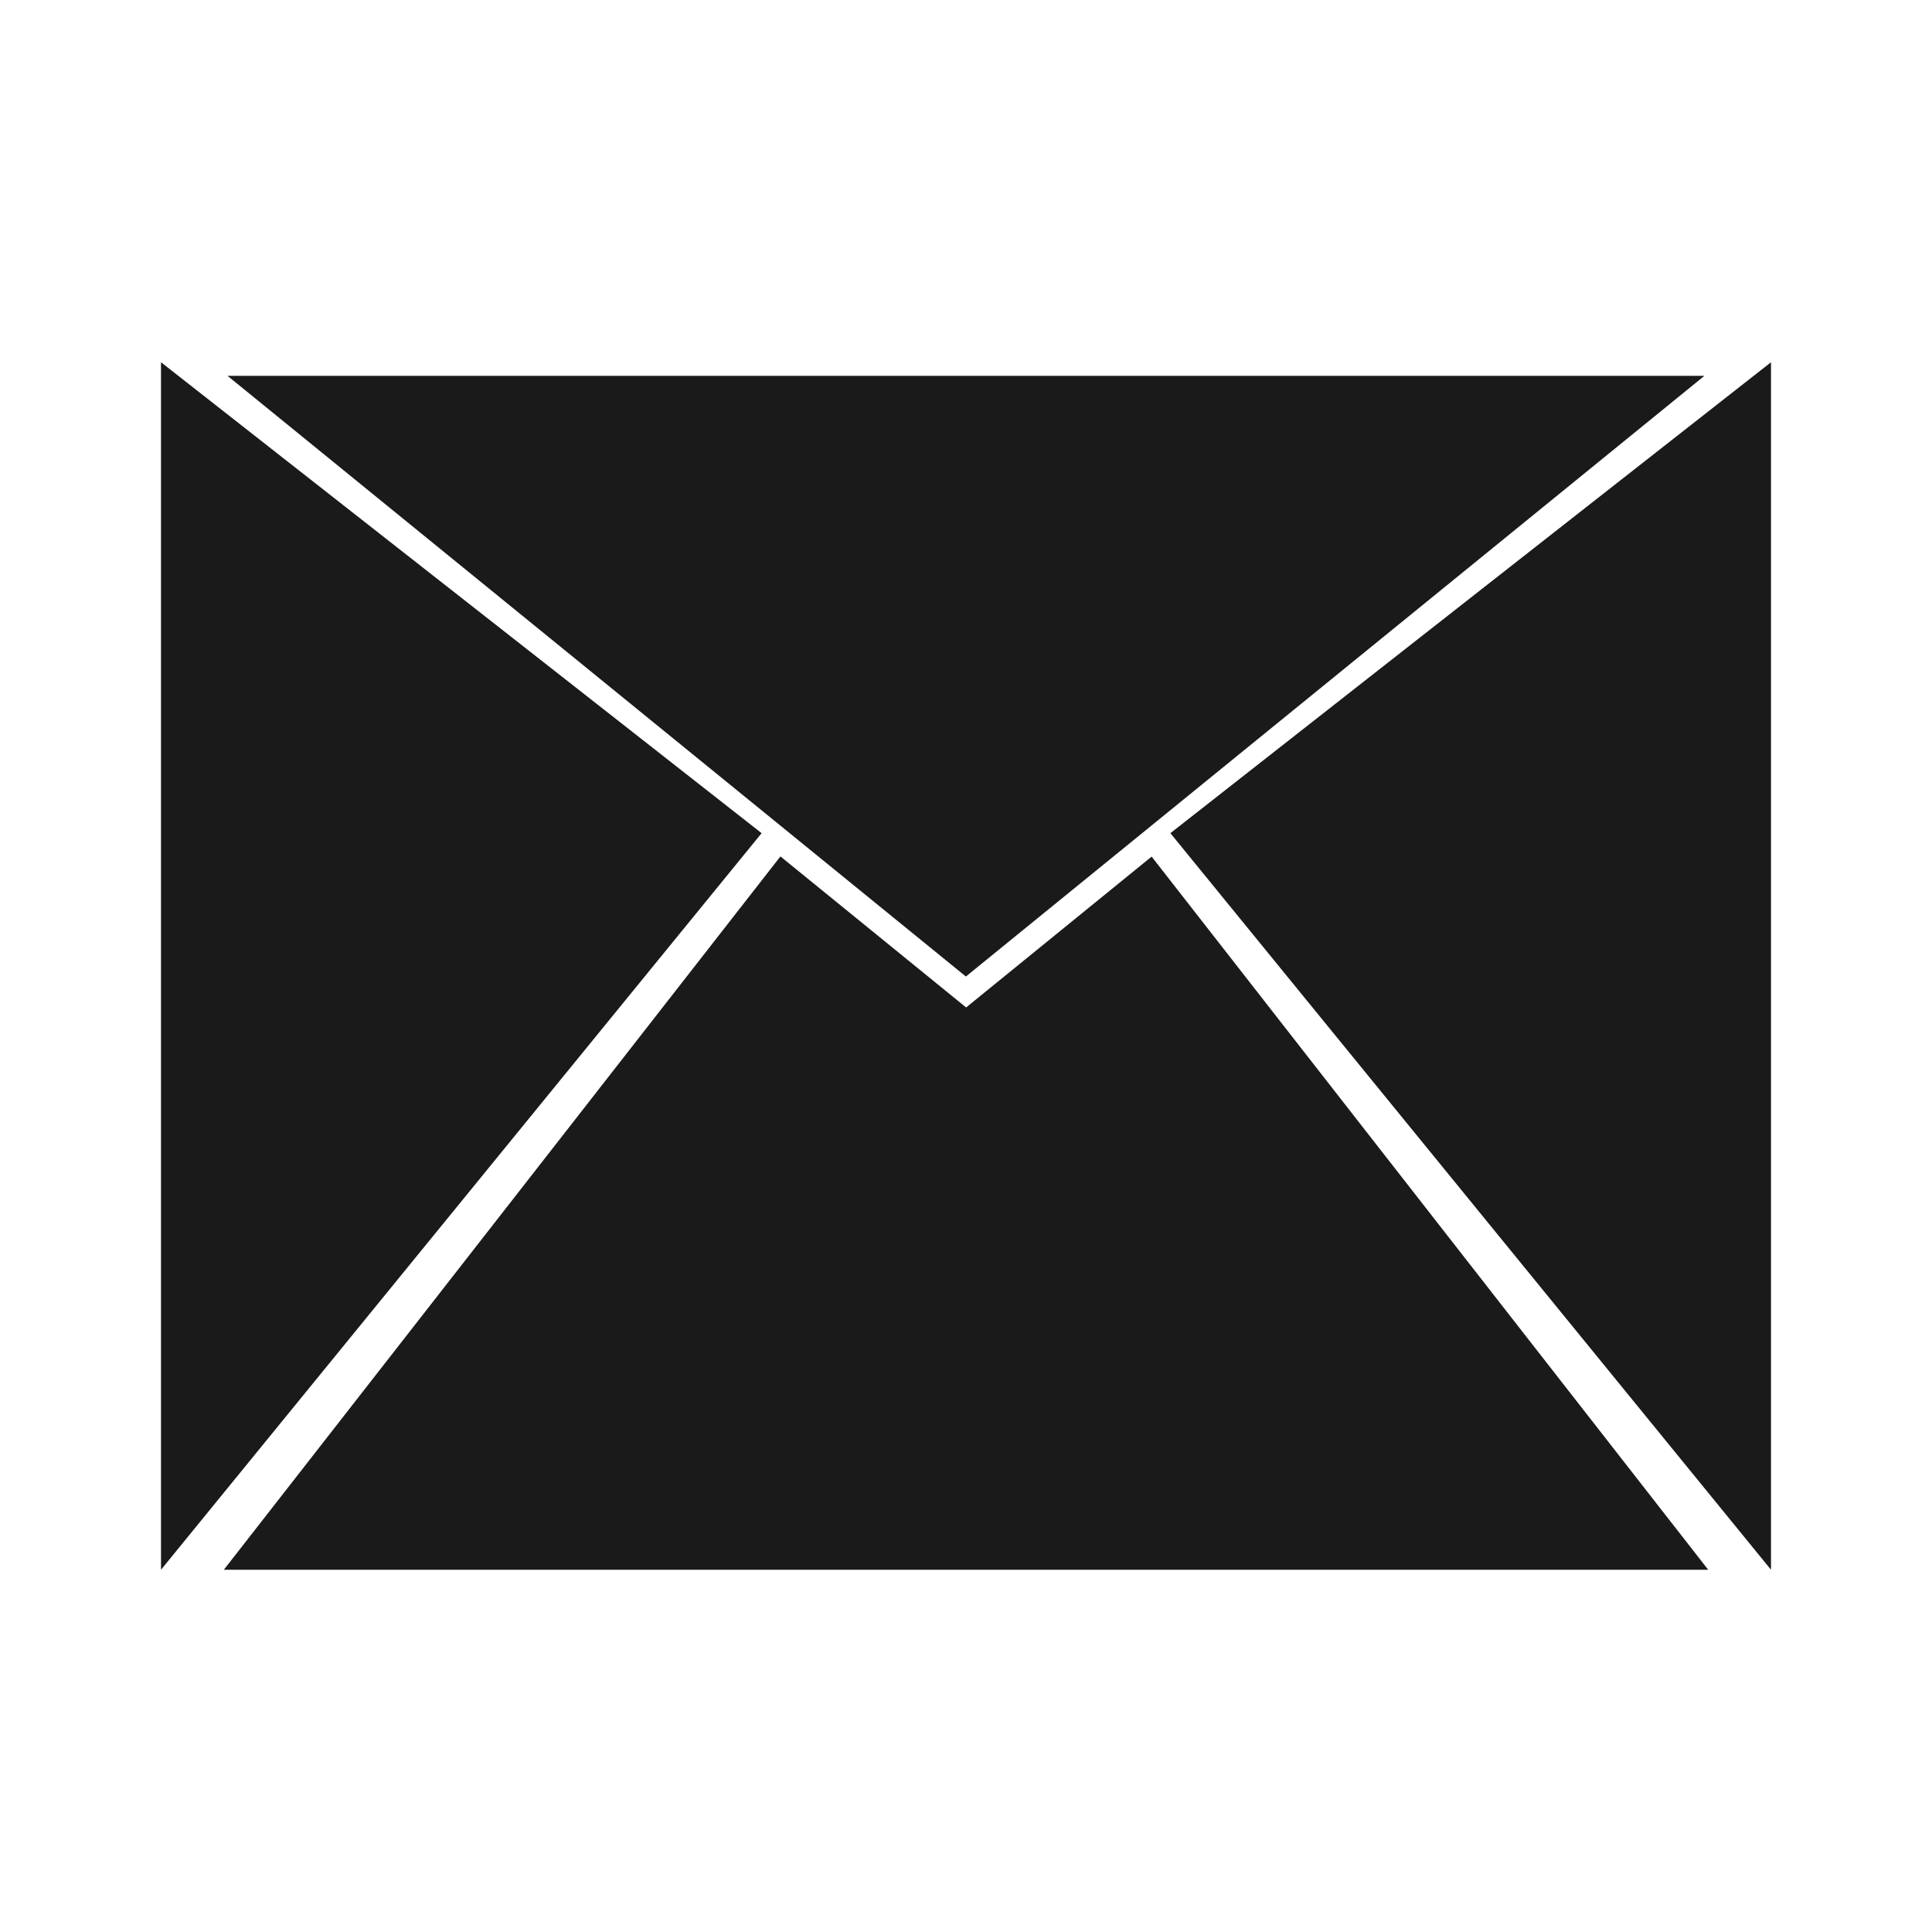 <?xml version="1.0" encoding="UTF-8" standalone="no"?>
<!-- Created with Inkscape (http://www.inkscape.org/) -->

<svg
   xmlns:dc="http://purl.org/dc/elements/1.1/"
   xmlns:cc="http://creativecommons.org/ns#"
   xmlns:rdf="http://www.w3.org/1999/02/22-rdf-syntax-ns#"
   xmlns:svg="http://www.w3.org/2000/svg"
   xmlns="http://www.w3.org/2000/svg"
   xmlns:sodipodi="http://sodipodi.sourceforge.net/DTD/sodipodi-0.dtd"
   xmlns:inkscape="http://www.inkscape.org/namespaces/inkscape"
   width="48"
   height="48"
   id="svg4196"
   version="1.1"
   inkscape:version="0.48+devel r12585"
   sodipodi:docname="mail.svg">
  <defs
     id="defs4198" />
  <sodipodi:namedview
     id="base"
     pagecolor="#ffffff"
     bordercolor="#666666"
     borderopacity="1.0"
     inkscape:pageopacity="0.0"
     inkscape:pageshadow="2"
     inkscape:zoom="1.4910799"
     inkscape:cx="-9.8644696"
     inkscape:cy="39.904912"
     inkscape:document-units="px"
     inkscape:current-layer="layer1"
     showgrid="false"
     inkscape:window-width="1366"
     inkscape:window-height="716"
     inkscape:window-x="0"
     inkscape:window-y="28"
     inkscape:window-maximized="1"
     showguides="true"
     inkscape:guide-bbox="true" />
  <g
     inkscape:label="Capa 1"
     inkscape:groupmode="layer"
     id="layer1"
     transform="translate(0,-1004.362)">
    <path
       style="fill:#1a1a1a;fill-opacity:1;fill-rule:evenodd;stroke:none;display:inline"
       d="m 19.389,1025.64 -13.828,17.722 36.879,0 -13.828,-17.718 -4.609,3.748 -4.613,-3.752 z"
       id="rect3272-4"
       inkscape:connector-curvature="0" />
    <path
       sodipodi:type="star"
       style="fill:#1a1a1a;fill-opacity:1;fill-rule:evenodd;stroke:none;display:inline"
       id="path3274-0"
       sodipodi:sides="3"
       sodipodi:cx="-30.198143"
       sodipodi:cy="1045.799"
       sodipodi:r1="4.9401765"
       sodipodi:r2="2.4700885"
       sodipodi:arg1="1.5707963"
       sodipodi:arg2="2.6179939"
       inkscape:flatsided="true"
       inkscape:rounded="0"
       inkscape:randomized="0"
       d="m -30.198,1050.739 -4.278,-7.41 8.557,0 z"
       inkscape:transform-center-y="2.4869596"
       transform="matrix(4.288,0,0,2.014,153.486,-1087.565)" />
    <path
       style="fill:#1a1a1a;fill-opacity:1;fill-rule:evenodd;stroke:none;display:inline"
       inkscape:transform-center-x="-2.4869646"
       d="M 18.922,1025.062 4,1043.362 l 0,-30 z"
       id="path3281-0"
       inkscape:connector-curvature="0"
       sodipodi:nodetypes="cccc" />
    <path
       sodipodi:nodetypes="cccc"
       inkscape:connector-curvature="0"
       id="path3288-9"
       d="m 29.078,1025.062 14.922,18.3 0,-30 z"
       inkscape:transform-center-x="2.4869646"
       style="fill:#1a1a1a;fill-opacity:1;fill-rule:evenodd;stroke:none;display:inline"
       inkscape:transform-center-y="2.1091656e-05" />
  </g>
</svg>
